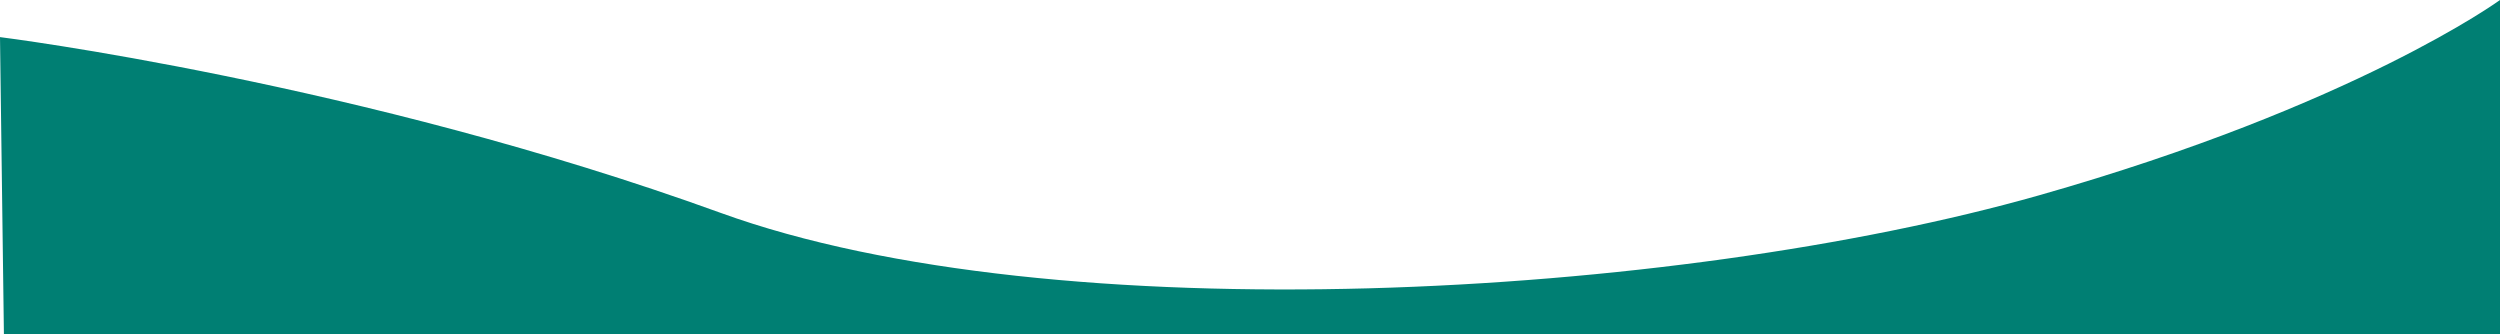 <svg xmlns="http://www.w3.org/2000/svg" viewBox="0 0 1280 171"><defs><style>.cls-1{fill:#007f73;}</style></defs><title>foothills</title><g id="Layer_2" data-name="Layer 2"><g id="Layer_1-2" data-name="Layer 1"><path class="cls-1" d="M2,171,0,19s184.21,23,369,90c171,62,488.33,44,675-9C1206,54,1280,0,1280,0V171Z"/></g></g></svg>